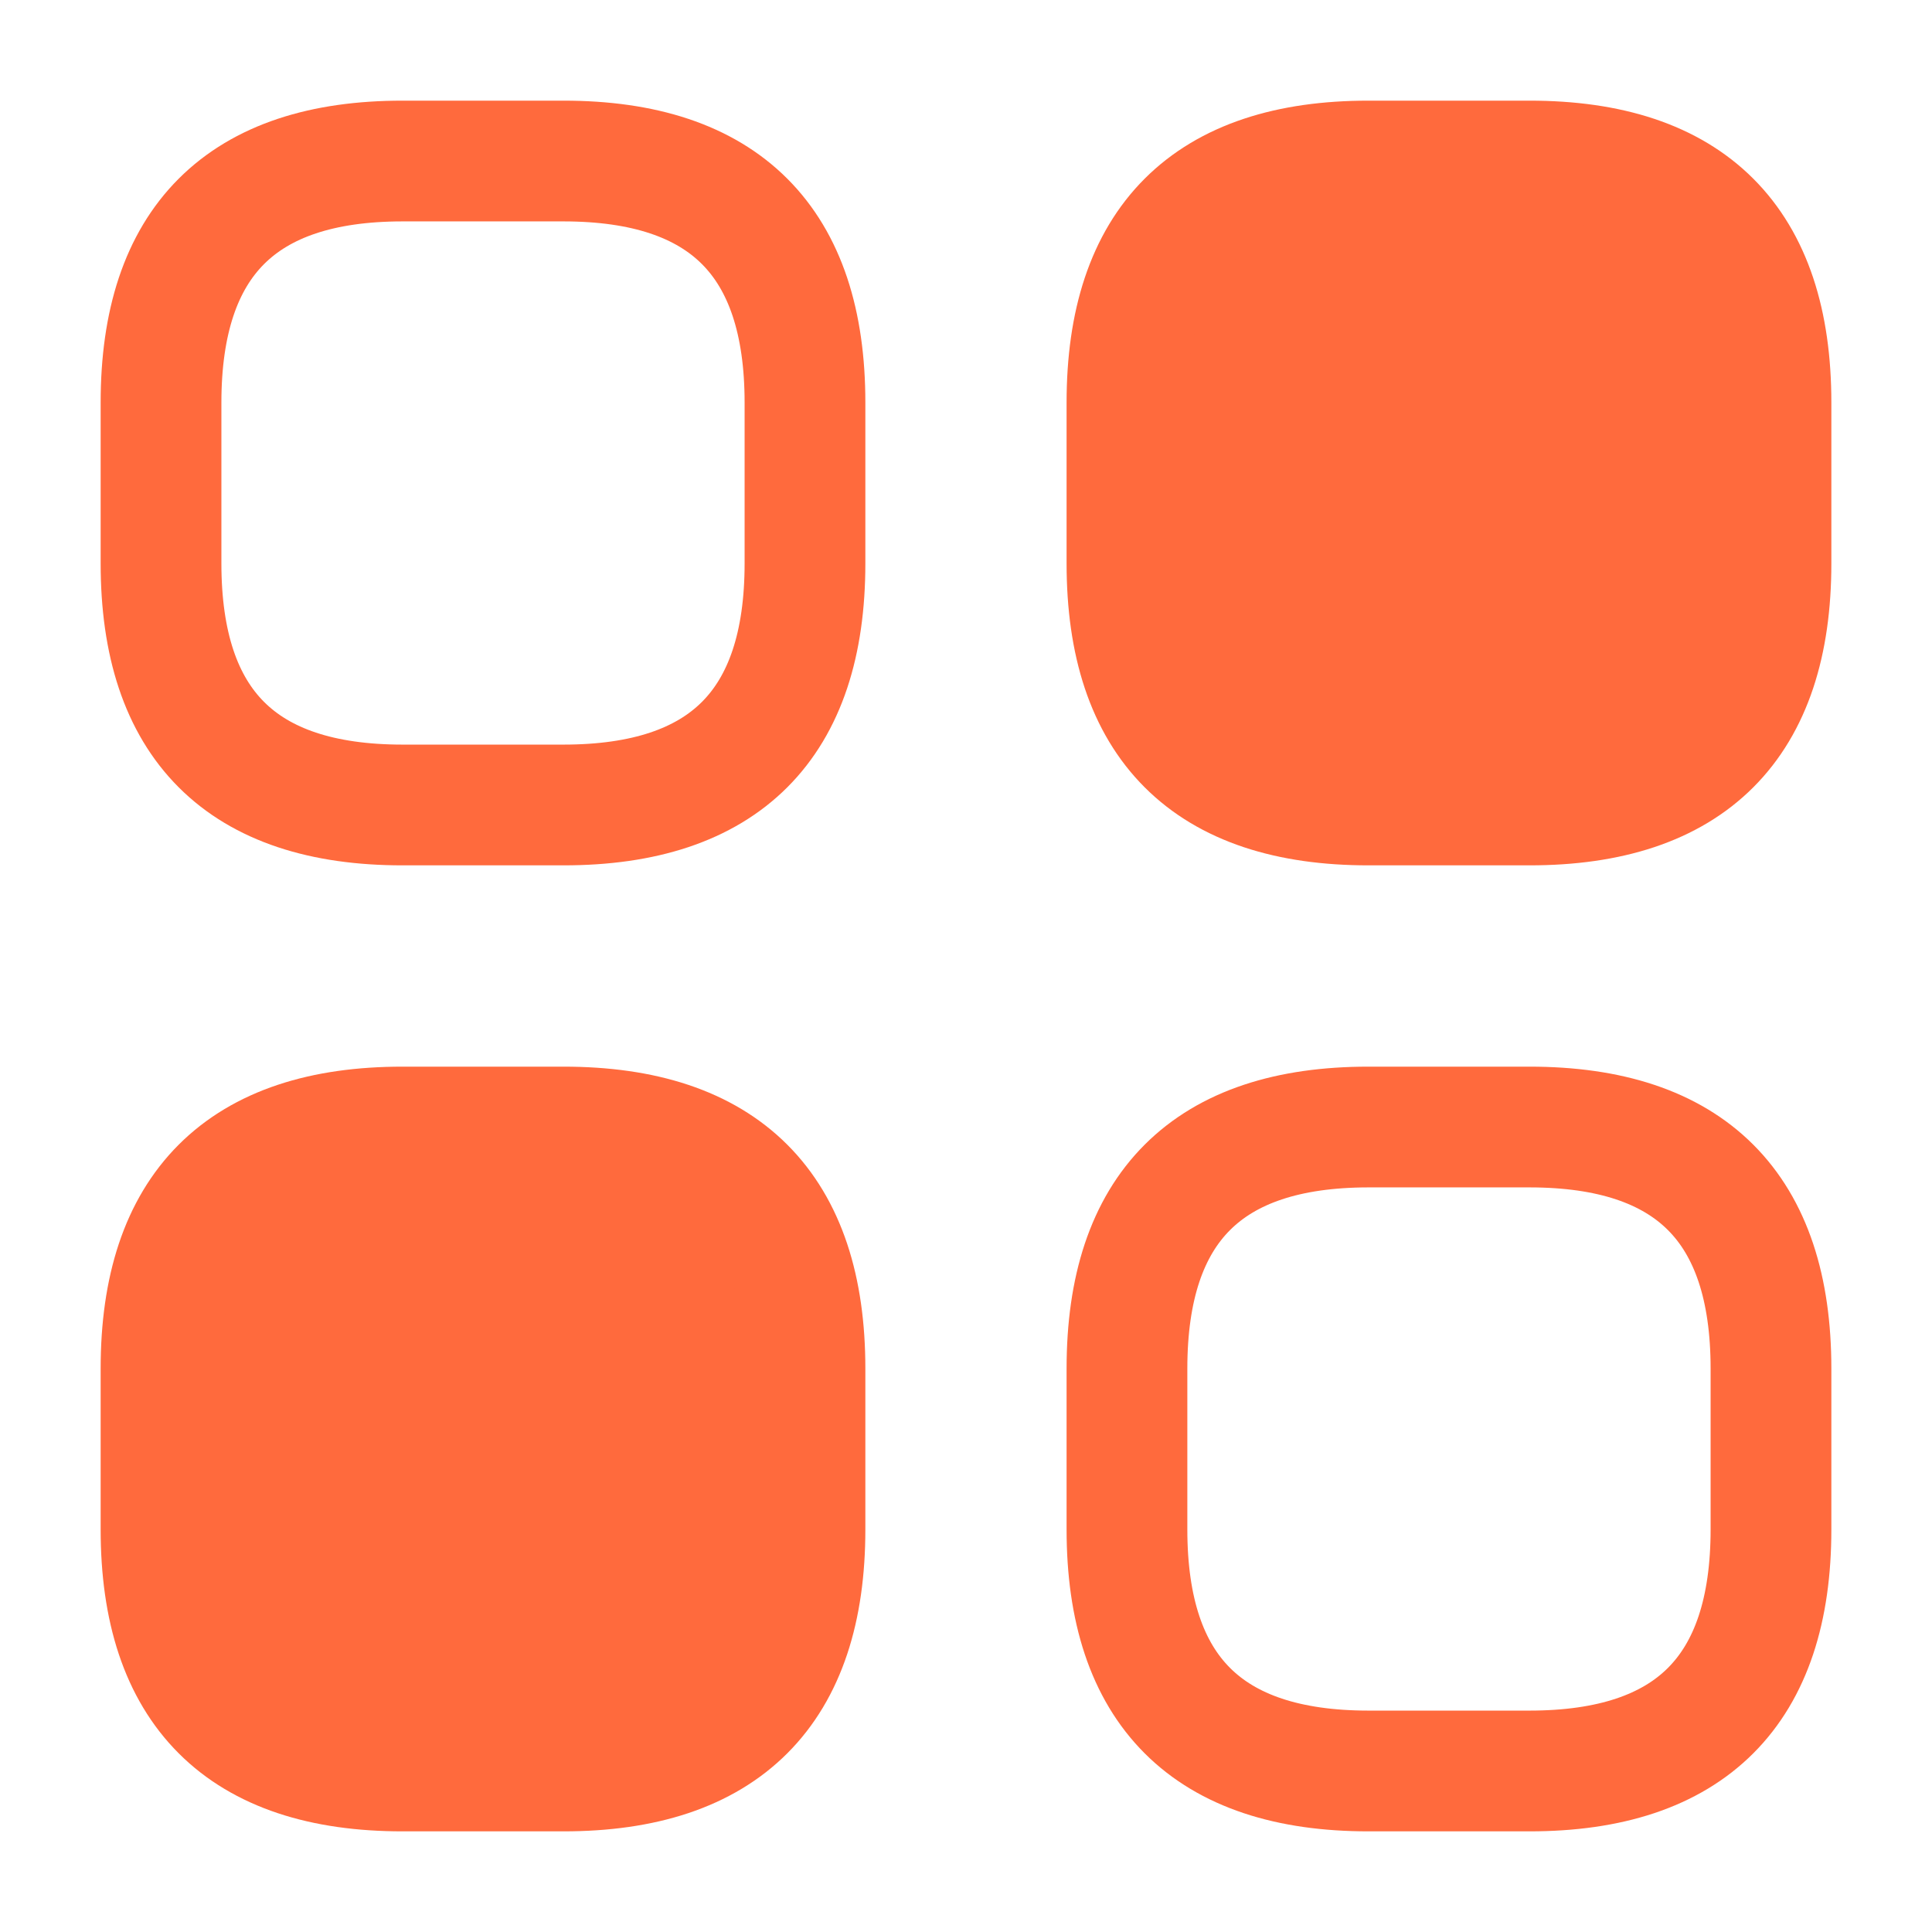 <svg width="32" height="32" viewBox="0 0 32 32" fill="none" xmlns="http://www.w3.org/2000/svg">
	<path d="M6.667 13.333H9.333C12 13.333 13.333 12 13.333 9.333V6.667C13.333 4 12 2.667 9.333 2.667H6.667C4 2.667 2.667 4 2.667 6.667V9.333C2.667 12 4 13.333 6.667 13.333Z" stroke="#FF6A3D" stroke-width="2" stroke-miterlimit="10" stroke-linecap="round" stroke-linejoin="round"/>
	<path d="M22.666 13.333H25.333C28 13.333 29.333 12 29.333 9.333V6.667C29.333 4 28 2.667 25.333 2.667H22.666C20 2.667 18.666 4 18.666 6.667V9.333C18.666 12 20 13.333 22.666 13.333Z" fill="#FF6A3D" stroke="#FF6A3D" stroke-width="2" stroke-miterlimit="10" stroke-linecap="round" stroke-linejoin="round"/>
	<path d="M22.666 29.333H25.333C28 29.333 29.333 28 29.333 25.333V22.667C29.333 20 28 18.667 25.333 18.667H22.666C20 18.667 18.666 20 18.666 22.667V25.333C18.666 28 20 29.333 22.666 29.333Z" stroke="#FF6A3D" stroke-width="2" stroke-miterlimit="10" stroke-linecap="round" stroke-linejoin="round"/>
	<path d="M6.667 29.333H9.333C12 29.333 13.333 28 13.333 25.333V22.667C13.333 20 12 18.667 9.333 18.667H6.667C4 18.667 2.667 20 2.667 22.667V25.333C2.667 28 4 29.333 6.667 29.333Z" fill="#FF6A3D" stroke="#FF6A3D" stroke-width="2" stroke-miterlimit="10" stroke-linecap="round" stroke-linejoin="round"/>
	</svg>
	